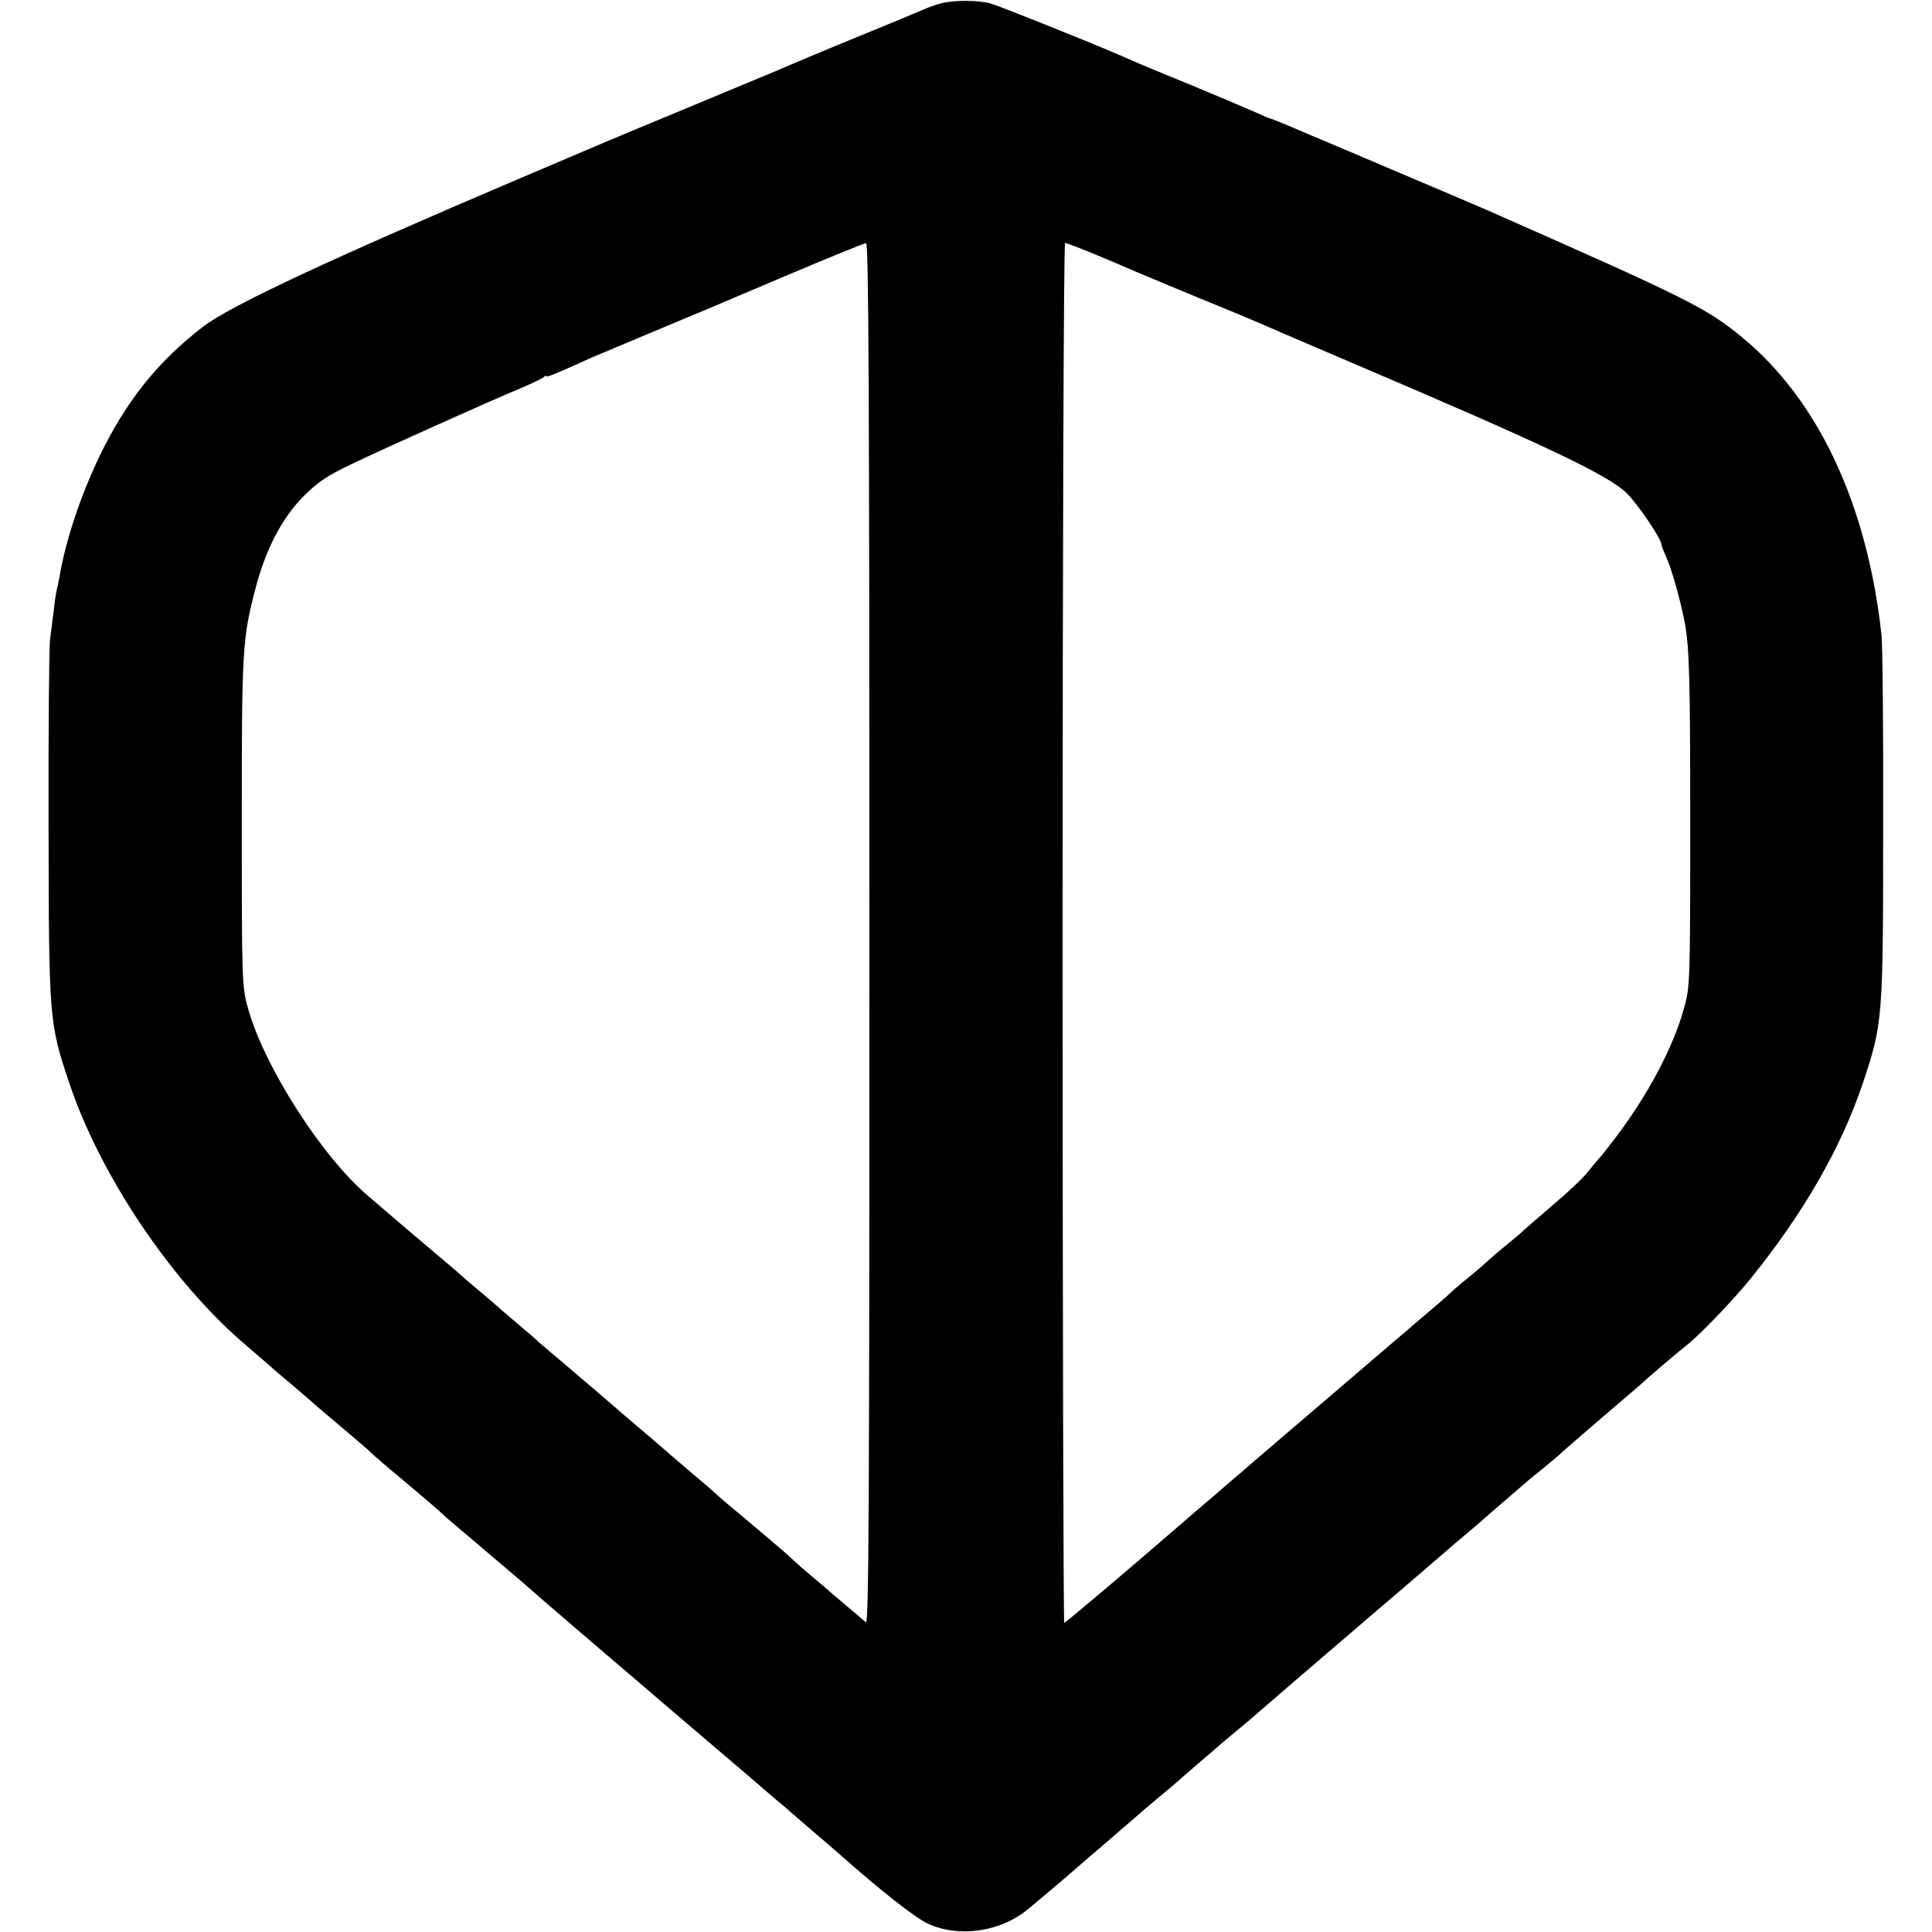 <?xml version="1.0" standalone="no"?>
<!DOCTYPE svg PUBLIC "-//W3C//DTD SVG 20010904//EN"
 "http://www.w3.org/TR/2001/REC-SVG-20010904/DTD/svg10.dtd">
<svg version="1.0" xmlns="http://www.w3.org/2000/svg"
 width="700pt" height="700pt" viewBox="0 0 700 700"
 preserveAspectRatio="xMidYMid meet">
<g transform="translate(0,700) scale(0.1,-0.1)"
fill="#000000" stroke="none">
<path d="M3410 6988 c-19 -5 -48 -15 -65 -23 -16 -7 -109 -46 -205 -85 -152
-62 -261 -108 -335 -140 -11 -5 -153 -63 -315 -131 -162 -67 -313 -130 -335
-140 -22 -9 -148 -63 -280 -119 -672 -286 -1039 -457 -1137 -532 -166 -127
-280 -270 -377 -470 -70 -146 -124 -309 -146 -441 -3 -18 -8 -39 -10 -47 -2
-8 -7 -40 -10 -70 -4 -30 -10 -80 -14 -110 -3 -30 -6 -334 -5 -675 1 -696 2
-712 74 -926 112 -337 373 -725 640 -952 52 -45 100 -86 106 -92 6 -5 35 -30
64 -54 29 -25 58 -50 64 -55 6 -6 56 -49 111 -95 55 -46 105 -89 110 -95 6 -6
50 -45 100 -86 93 -78 147 -124 174 -150 9 -8 75 -64 146 -124 72 -61 144
-122 160 -137 34 -30 234 -202 561 -481 120 -102 230 -196 244 -208 14 -12 47
-41 74 -64 27 -22 54 -45 60 -51 6 -5 43 -37 81 -70 39 -33 84 -72 100 -86
142 -126 269 -226 315 -248 114 -53 265 -31 365 52 28 23 61 51 74 62 23 19
84 71 156 134 17 14 62 53 100 86 39 33 72 62 75 65 3 3 32 27 65 55 33 27 65
54 71 60 6 5 37 33 69 60 33 28 75 64 94 81 20 17 47 39 60 50 13 10 28 24 35
29 14 13 362 312 395 340 33 28 290 248 315 270 6 6 40 35 76 65 36 30 67 57
70 60 3 3 36 32 75 65 38 33 75 65 81 70 7 6 31 26 54 44 23 19 48 40 54 45
16 16 165 144 226 196 29 25 61 52 70 60 23 22 140 122 170 145 50 39 167 162
231 240 195 241 330 477 409 712 72 217 73 230 73 933 1 344 -2 654 -6 690
-52 472 -228 849 -504 1077 -131 108 -198 141 -928 463 -22 10 -143 61 -270
115 -126 54 -292 124 -368 156 -76 33 -140 59 -143 59 -3 0 -29 11 -57 24 -29
13 -131 56 -227 96 -157 64 -192 79 -265 111 -111 48 -438 179 -465 186 -44
13 -134 13 -180 1z m-260 -3374 c0 -2078 -2 -2503 -13 -2492 -8 7 -35 31 -62
53 -26 22 -53 45 -59 50 -6 6 -40 35 -76 65 -36 30 -69 60 -75 66 -8 9 -152
131 -234 199 -13 11 -31 27 -40 35 -9 9 -45 40 -81 70 -36 30 -70 60 -76 65
-17 15 -62 54 -134 115 -36 30 -67 57 -70 60 -3 3 -66 57 -140 120 -74 63
-137 116 -140 119 -3 4 -34 31 -70 61 -36 30 -67 57 -70 60 -3 3 -34 30 -70
60 -36 30 -67 57 -70 60 -3 3 -34 30 -70 60 -92 78 -109 92 -166 141 -28 24
-72 62 -98 84 -167 140 -378 469 -437 680 -22 79 -23 89 -23 675 0 632 2 664
50 849 37 141 95 253 173 332 54 54 86 75 176 118 114 55 500 228 615 276 36
15 71 32 78 37 6 6 12 8 12 5 0 -5 28 6 165 68 24 10 354 149 425 178 8 4 137
58 285 121 149 63 276 115 283 115 9 1 12 -506 12 -2505z m826 2461 c60 -25
118 -50 129 -55 11 -5 115 -48 230 -96 116 -47 228 -94 250 -104 22 -10 162
-70 312 -134 711 -303 929 -407 997 -473 42 -42 126 -166 126 -187 0 -4 9 -26
19 -49 19 -41 53 -166 66 -237 16 -94 19 -197 19 -735 0 -570 -1 -581 -23
-660 -39 -141 -133 -317 -250 -470 -25 -33 -51 -66 -58 -73 -7 -8 -25 -29 -40
-48 -14 -19 -69 -71 -122 -116 -53 -45 -103 -89 -112 -97 -9 -9 -34 -30 -55
-47 -22 -18 -51 -42 -65 -55 -14 -13 -47 -42 -74 -64 -28 -22 -57 -47 -65 -55
-8 -8 -44 -40 -80 -70 -36 -30 -76 -65 -90 -77 -14 -11 -128 -110 -255 -218
-126 -108 -255 -218 -284 -243 -30 -26 -75 -65 -100 -86 -44 -38 -61 -53 -100
-86 -10 -8 -42 -36 -72 -62 -195 -169 -419 -358 -423 -358 -3 0 -6 1125 -6
2500 0 1375 4 2500 9 2500 4 0 57 -20 117 -45z"/>
</g>
</svg>
